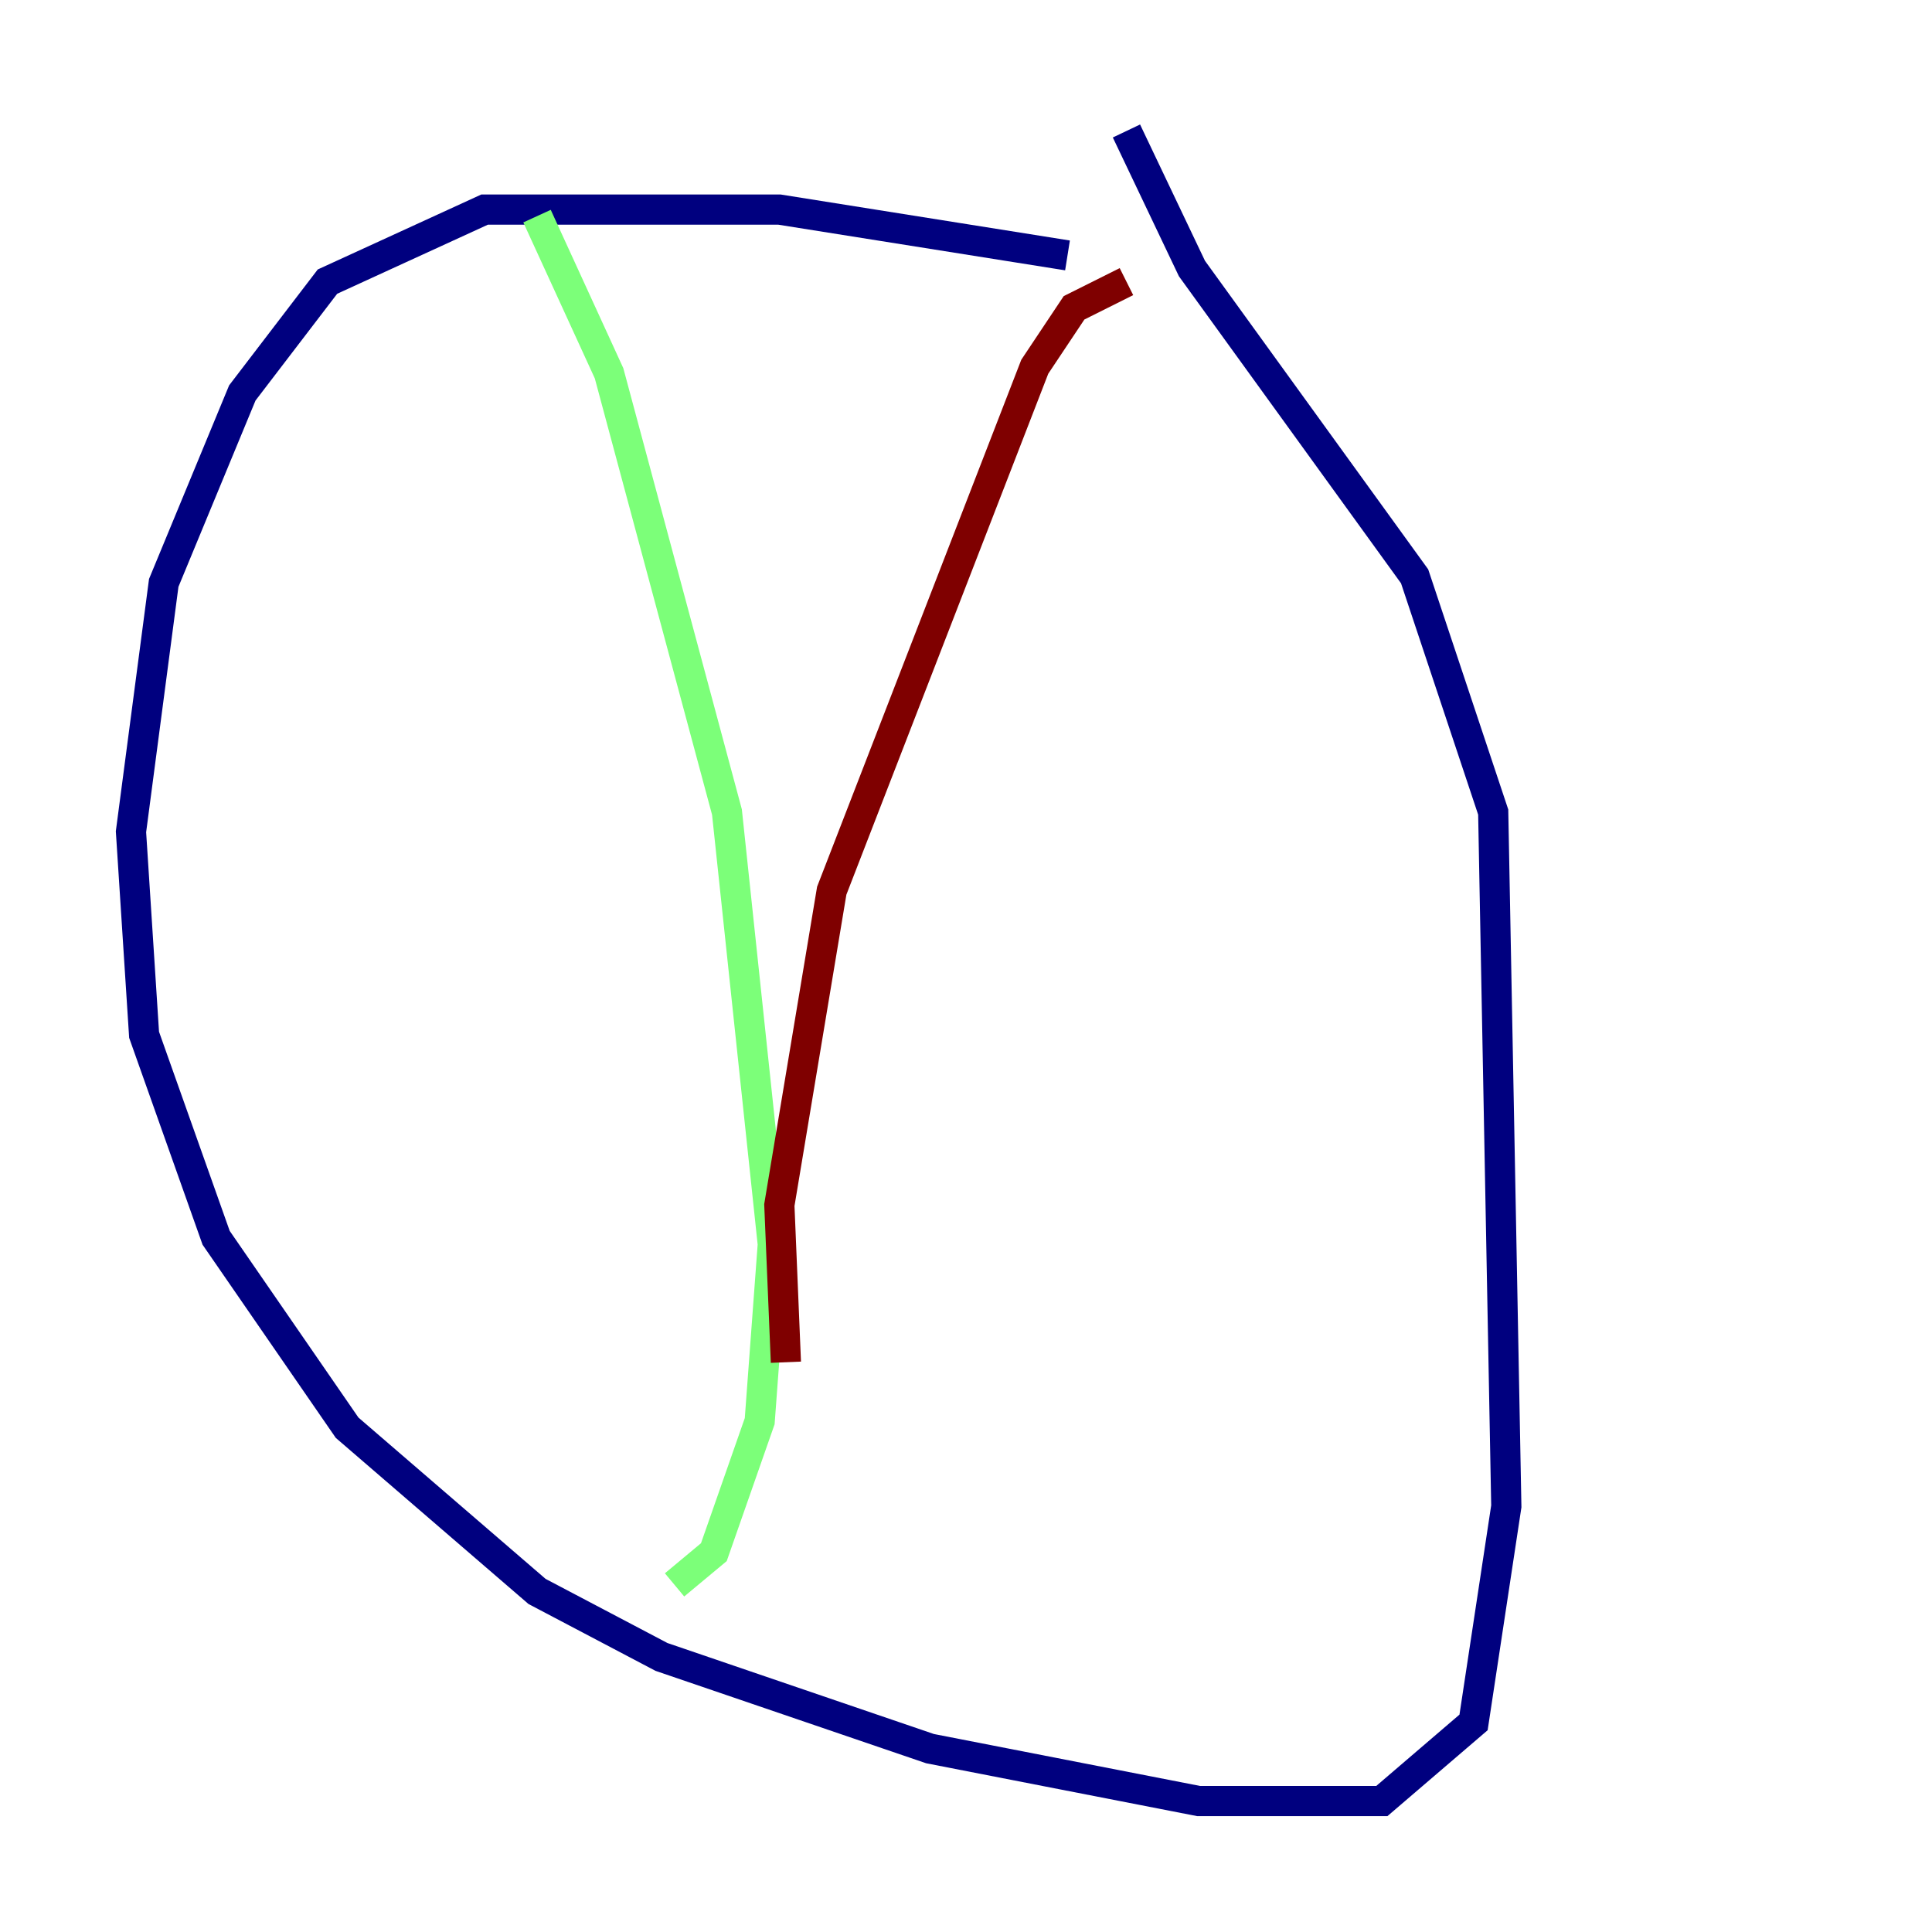 <?xml version="1.0" encoding="utf-8" ?>
<svg baseProfile="tiny" height="128" version="1.2" viewBox="0,0,128,128" width="128" xmlns="http://www.w3.org/2000/svg" xmlns:ev="http://www.w3.org/2001/xml-events" xmlns:xlink="http://www.w3.org/1999/xlink"><defs /><polyline fill="none" points="70.725,16.922 51.634,13.885 32.108,13.885 21.695,18.658 16.054,26.034 10.848,38.617 8.678,55.105 9.546,68.556 14.319,82.007 22.997,94.59 35.58,105.437 43.824,109.776 61.614,115.851 79.403,119.322 91.552,119.322 97.627,114.115 99.797,99.797 98.929,53.803 93.722,38.183 78.969,17.79 74.63,8.678" stroke="#00007f" stroke-width="2" /><polyline fill="none" points="35.58,14.319 40.352,24.732 48.163,53.803 51.2,82.441 50.332,94.156 47.295,102.834 44.691,105.003" stroke="#7cff79" stroke-width="2" /><polyline fill="none" points="74.63,18.658 71.159,20.393 68.556,24.298 55.105,59.01 51.634,79.837 52.068,90.251" stroke="#7f0000" stroke-width="2" /></svg>